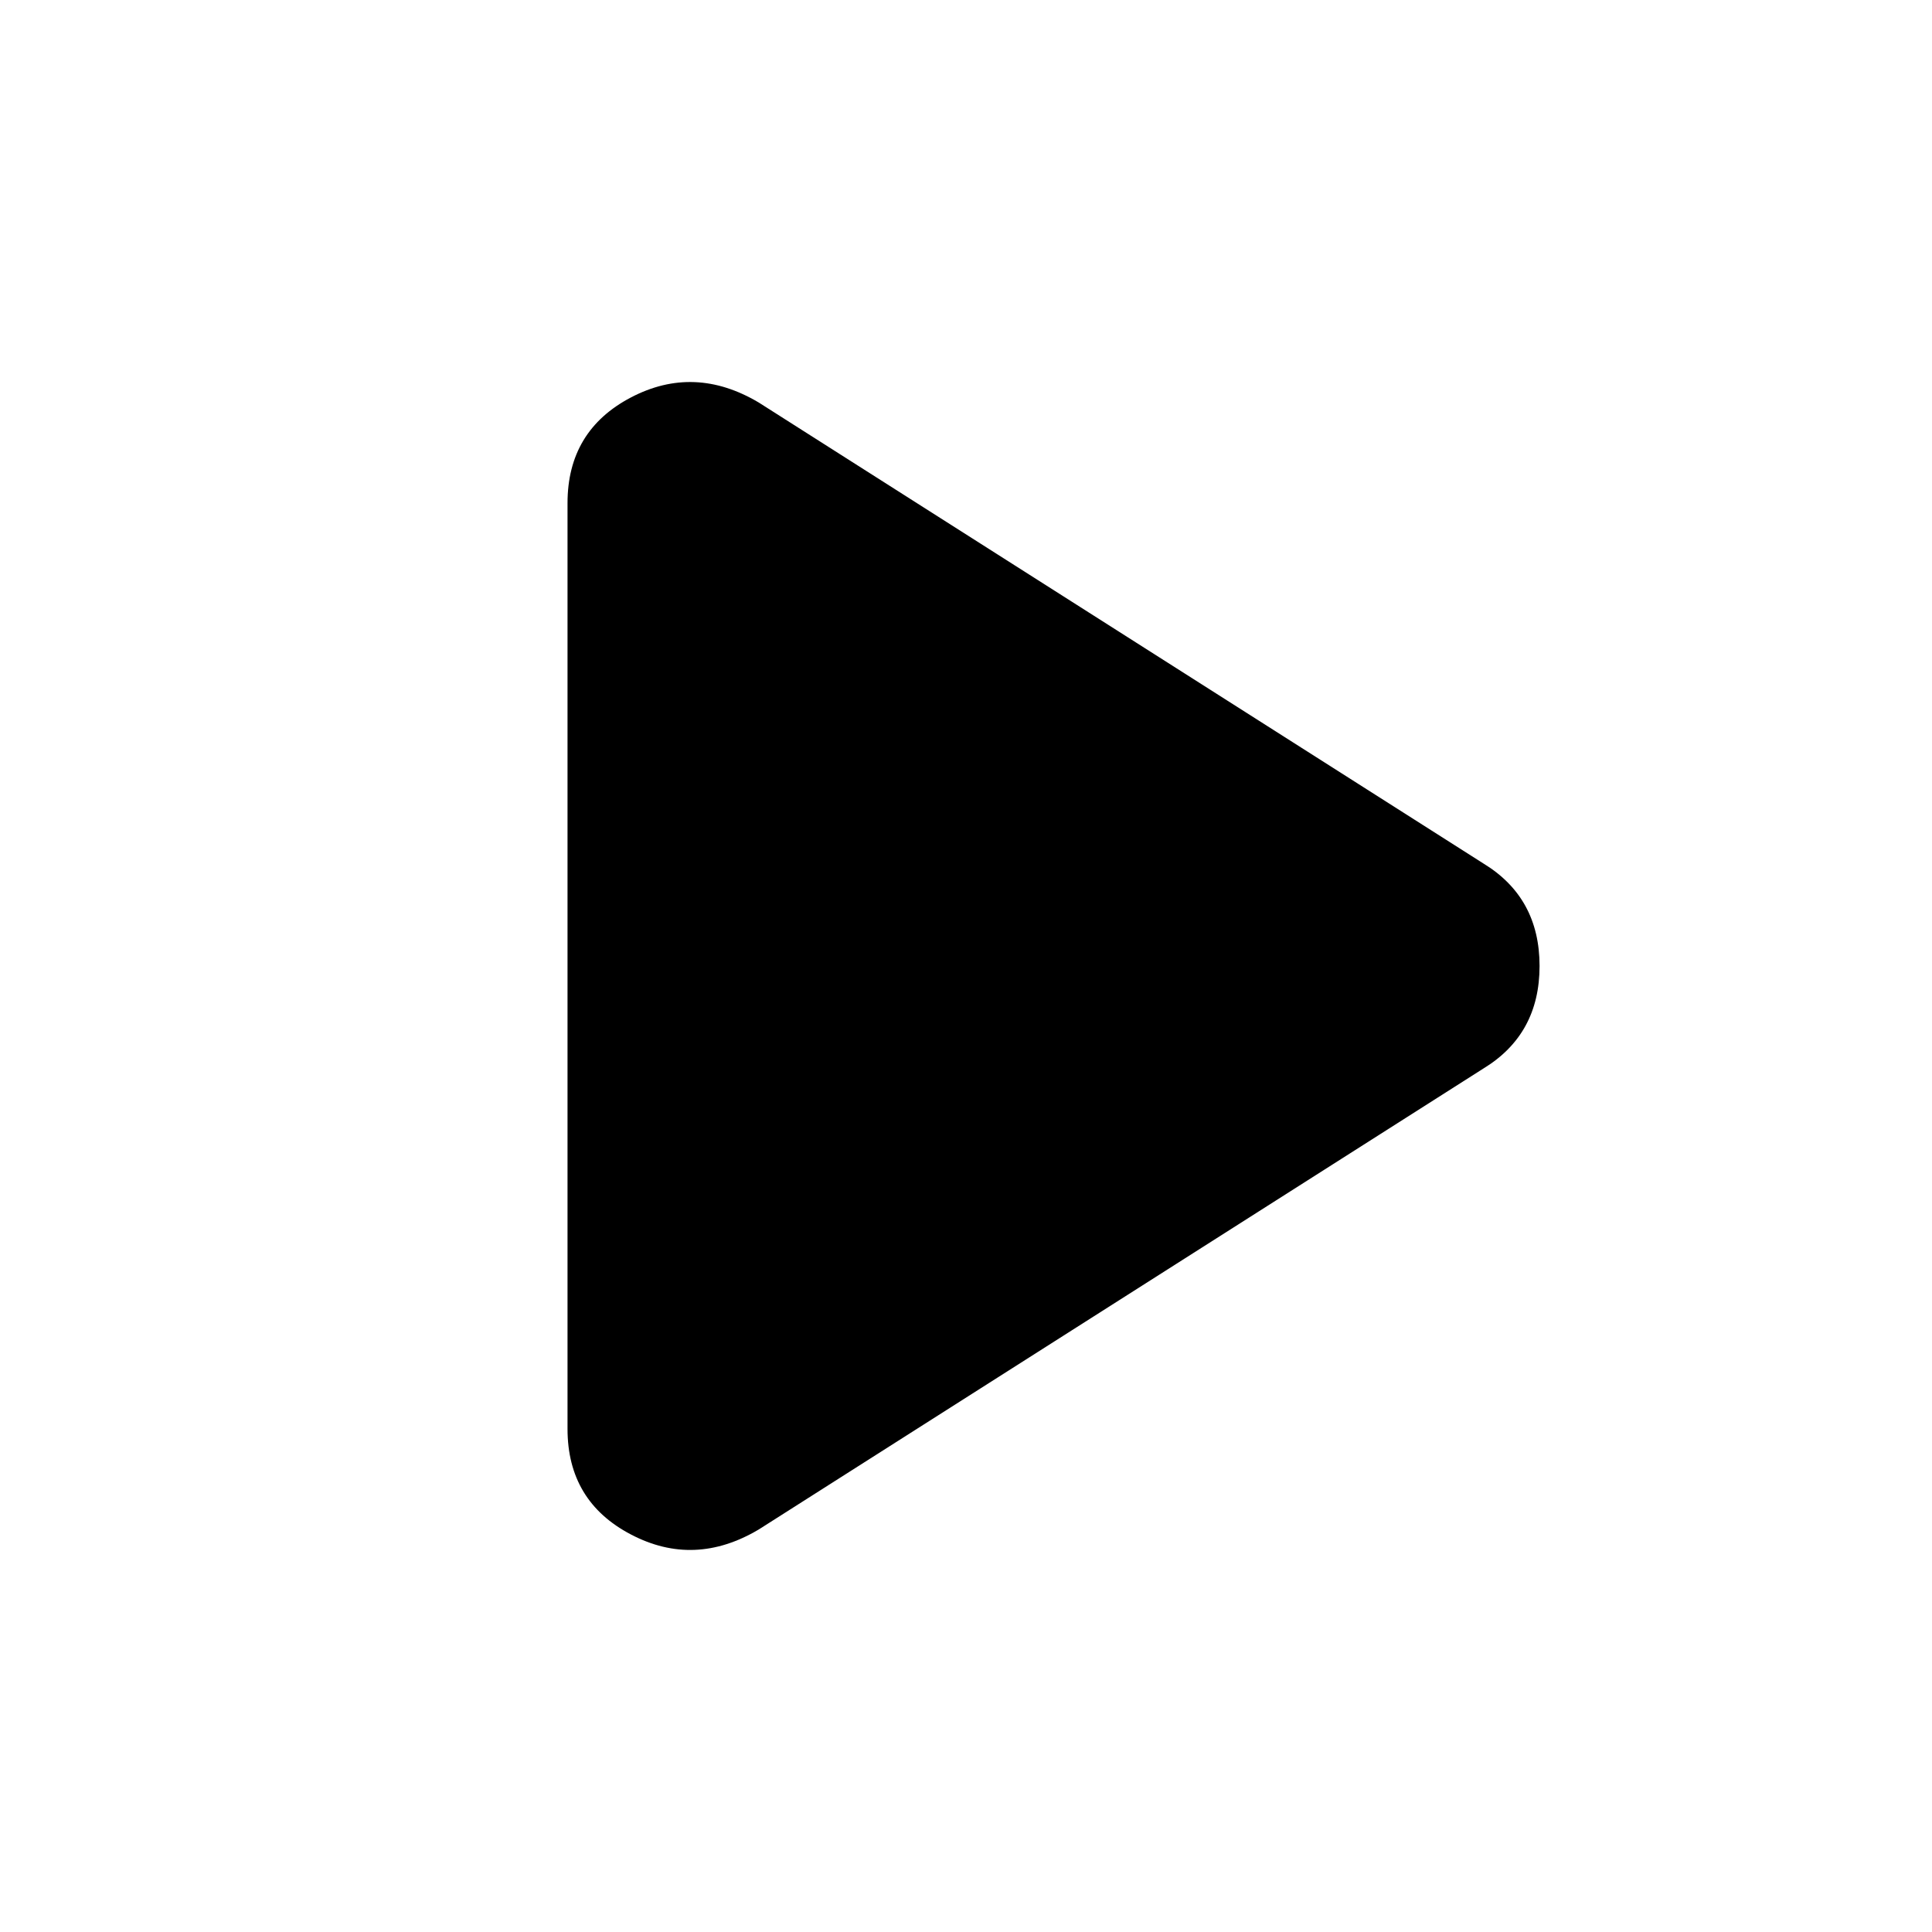 <svg xmlns="http://www.w3.org/2000/svg" height="24" width="24"><path d="M9.425 19q-.8.475-1.587.062-.788-.412-.788-1.312V6.25q0-.9.788-1.313.787-.412 1.587.063l9 5.725q.7.425.7 1.275 0 .85-.7 1.275Z"/></svg>